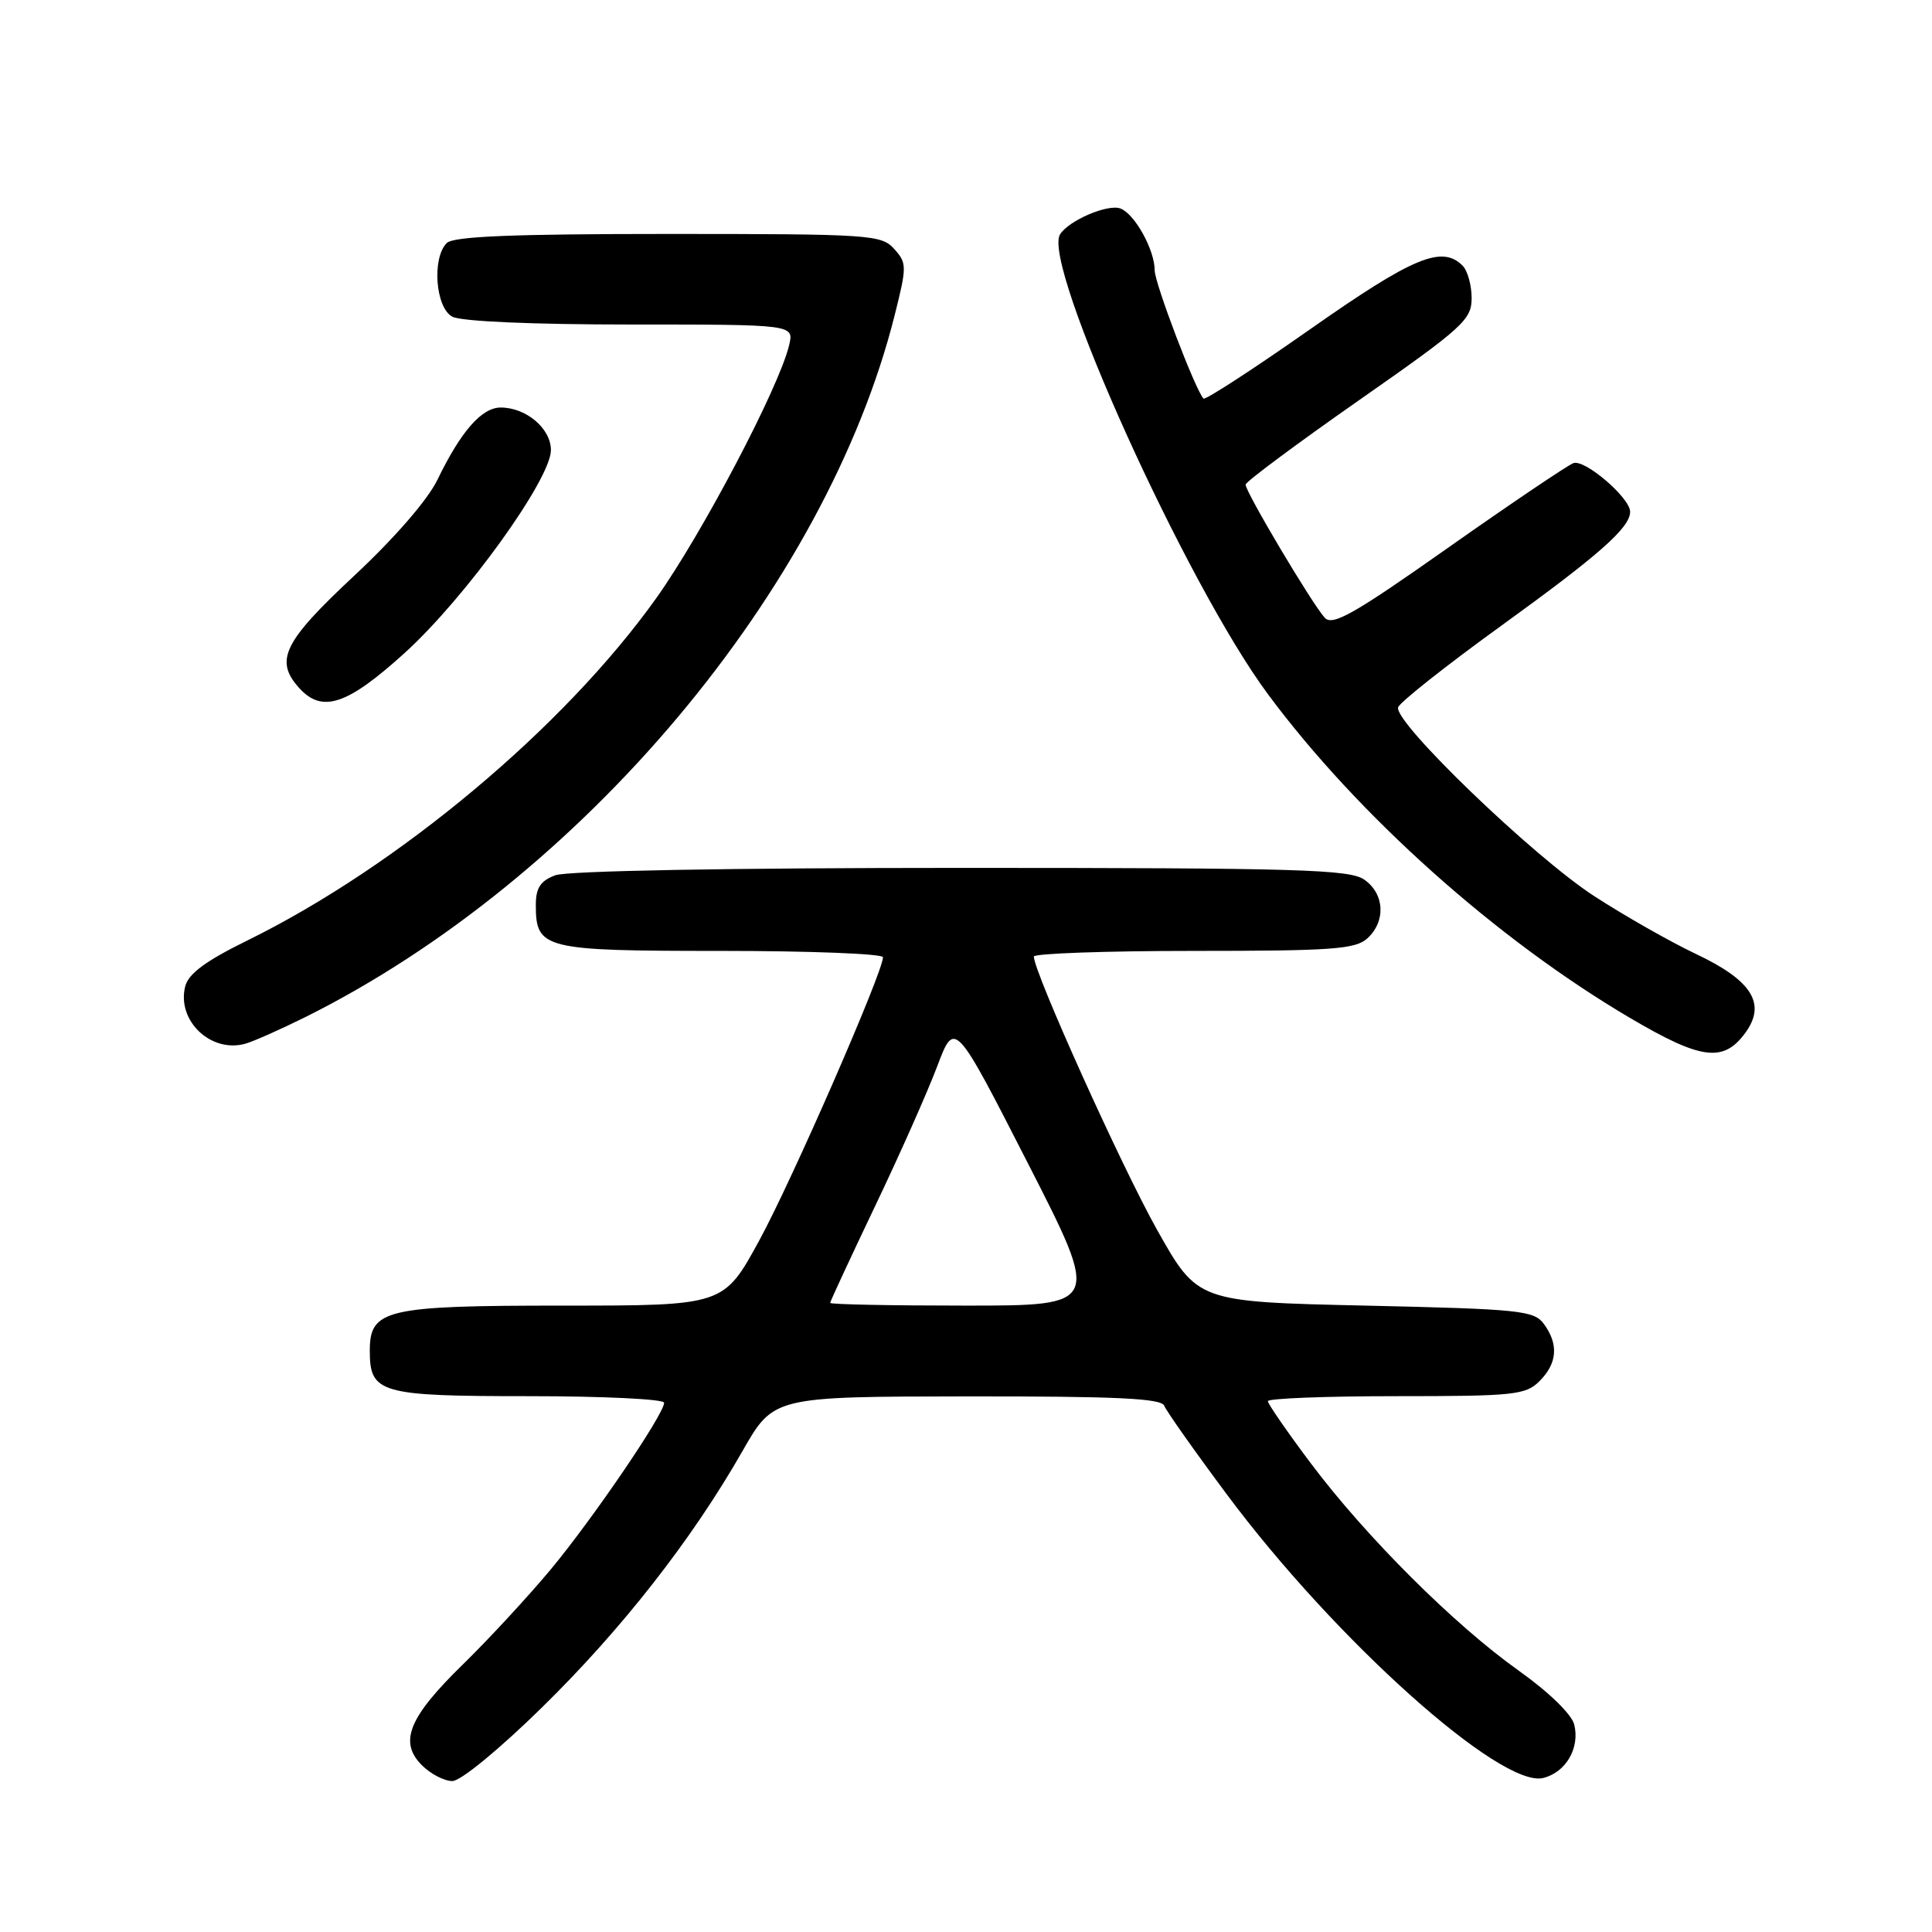 <?xml version="1.0" encoding="UTF-8" standalone="no"?>
<!DOCTYPE svg PUBLIC "-//W3C//DTD SVG 1.1//EN" "http://www.w3.org/Graphics/SVG/1.1/DTD/svg11.dtd" >
<svg xmlns="http://www.w3.org/2000/svg" xmlns:xlink="http://www.w3.org/1999/xlink" version="1.1" viewBox="0 0 256 256">
 <g >
 <path fill="currentColor"
d=" M 71.81 226.25 C 82.42 215.85 91.68 204.01 98.38 192.28 C 102.50 185.06 102.50 185.06 128.14 185.03 C 147.93 185.01 153.90 185.29 154.27 186.27 C 154.54 186.96 158.26 192.24 162.55 198.00 C 176.89 217.27 198.90 236.99 204.49 235.59 C 207.50 234.84 209.37 231.60 208.59 228.50 C 208.25 227.15 205.20 224.18 201.25 221.38 C 192.68 215.28 181.04 203.68 173.70 193.91 C 170.57 189.74 168.00 186.02 168.00 185.66 C 168.00 185.30 175.65 185.00 185.00 185.00 C 200.67 185.00 202.16 184.84 204.00 183.00 C 206.35 180.65 206.55 178.13 204.58 175.44 C 203.27 173.65 201.47 173.46 180.93 173.00 C 158.69 172.50 158.69 172.50 153.34 163.00 C 148.65 154.66 136.98 128.79 136.99 126.75 C 137.00 126.34 146.53 126.00 158.17 126.00 C 176.47 126.00 179.59 125.78 181.17 124.35 C 183.66 122.09 183.47 118.44 180.78 116.56 C 178.84 115.20 172.08 115.00 127.34 115.00 C 96.49 115.00 75.11 115.39 73.57 115.98 C 71.61 116.72 71.00 117.65 71.00 119.90 C 71.00 125.76 71.96 126.00 95.57 126.00 C 107.36 126.00 117.00 126.38 117.00 126.84 C 117.00 128.80 104.95 156.40 100.62 164.34 C 95.90 173.00 95.90 173.00 74.67 173.00 C 51.07 173.00 49.00 173.48 49.00 178.99 C 49.00 184.62 50.34 185.00 70.07 185.00 C 79.93 185.00 88.00 185.39 88.00 185.87 C 88.00 187.38 78.57 201.23 72.94 208.00 C 69.96 211.57 64.74 217.22 61.33 220.55 C 54.14 227.57 52.82 230.82 55.91 233.91 C 57.06 235.06 58.87 236.00 59.94 236.00 C 61.04 236.00 66.15 231.80 71.81 226.25 Z  M 231.21 136.93 C 234.11 133.03 232.19 129.93 224.69 126.39 C 221.33 124.80 215.28 121.36 211.24 118.74 C 203.15 113.49 184.62 95.64 185.26 93.72 C 185.48 93.05 191.70 88.13 199.08 82.80 C 211.95 73.49 216.00 69.91 216.00 67.81 C 216.00 65.96 209.97 60.80 208.48 61.37 C 207.67 61.68 200.20 66.72 191.89 72.57 C 179.41 81.37 176.57 82.98 175.54 81.86 C 173.85 80.01 164.99 65.11 165.05 64.21 C 165.08 63.82 171.83 58.80 180.05 53.05 C 193.86 43.40 195.00 42.37 195.00 39.50 C 195.00 37.80 194.46 35.86 193.80 35.20 C 191.06 32.46 187.25 34.05 173.61 43.62 C 166.07 48.91 159.71 53.04 159.47 52.81 C 158.42 51.75 153.00 37.53 153.00 35.81 C 153.00 33.11 150.37 28.36 148.47 27.63 C 146.80 26.99 141.61 29.21 140.46 31.06 C 138.02 35.01 157.20 77.43 168.02 92.00 C 179.93 108.05 198.30 124.47 216.00 134.89 C 225.39 140.42 228.33 140.81 231.21 136.93 Z  M 40.50 134.75 C 77.14 116.48 109.48 77.94 118.56 41.72 C 120.18 35.27 120.17 34.85 118.47 32.97 C 116.78 31.10 115.28 31.00 88.55 31.00 C 67.99 31.00 60.08 31.32 59.20 32.20 C 57.21 34.19 57.70 40.77 59.93 41.96 C 61.10 42.59 70.51 43.00 83.54 43.00 C 105.22 43.00 105.22 43.00 104.56 45.75 C 103.25 51.29 93.03 70.74 86.95 79.27 C 74.74 96.39 52.79 114.77 32.81 124.60 C 27.25 127.33 24.96 129.02 24.54 130.71 C 23.40 135.24 27.94 139.57 32.50 138.30 C 33.60 137.99 37.20 136.39 40.50 134.75 Z  M 53.61 86.53 C 61.64 79.25 73.00 63.50 73.00 59.64 C 73.00 56.78 69.72 54.00 66.35 54.00 C 63.83 54.00 61.08 57.14 57.97 63.56 C 56.68 66.23 52.27 71.31 46.91 76.31 C 37.55 85.05 36.34 87.51 39.65 91.17 C 42.69 94.53 46.01 93.42 53.61 86.53 Z  M 110.00 172.64 C 110.00 172.45 112.67 166.71 115.92 159.89 C 119.18 153.08 122.89 144.72 124.17 141.33 C 126.50 135.16 126.50 135.16 136.17 154.08 C 145.84 173.00 145.84 173.00 127.92 173.00 C 118.06 173.00 110.00 172.84 110.00 172.64 Z "/>
</g>
</svg>